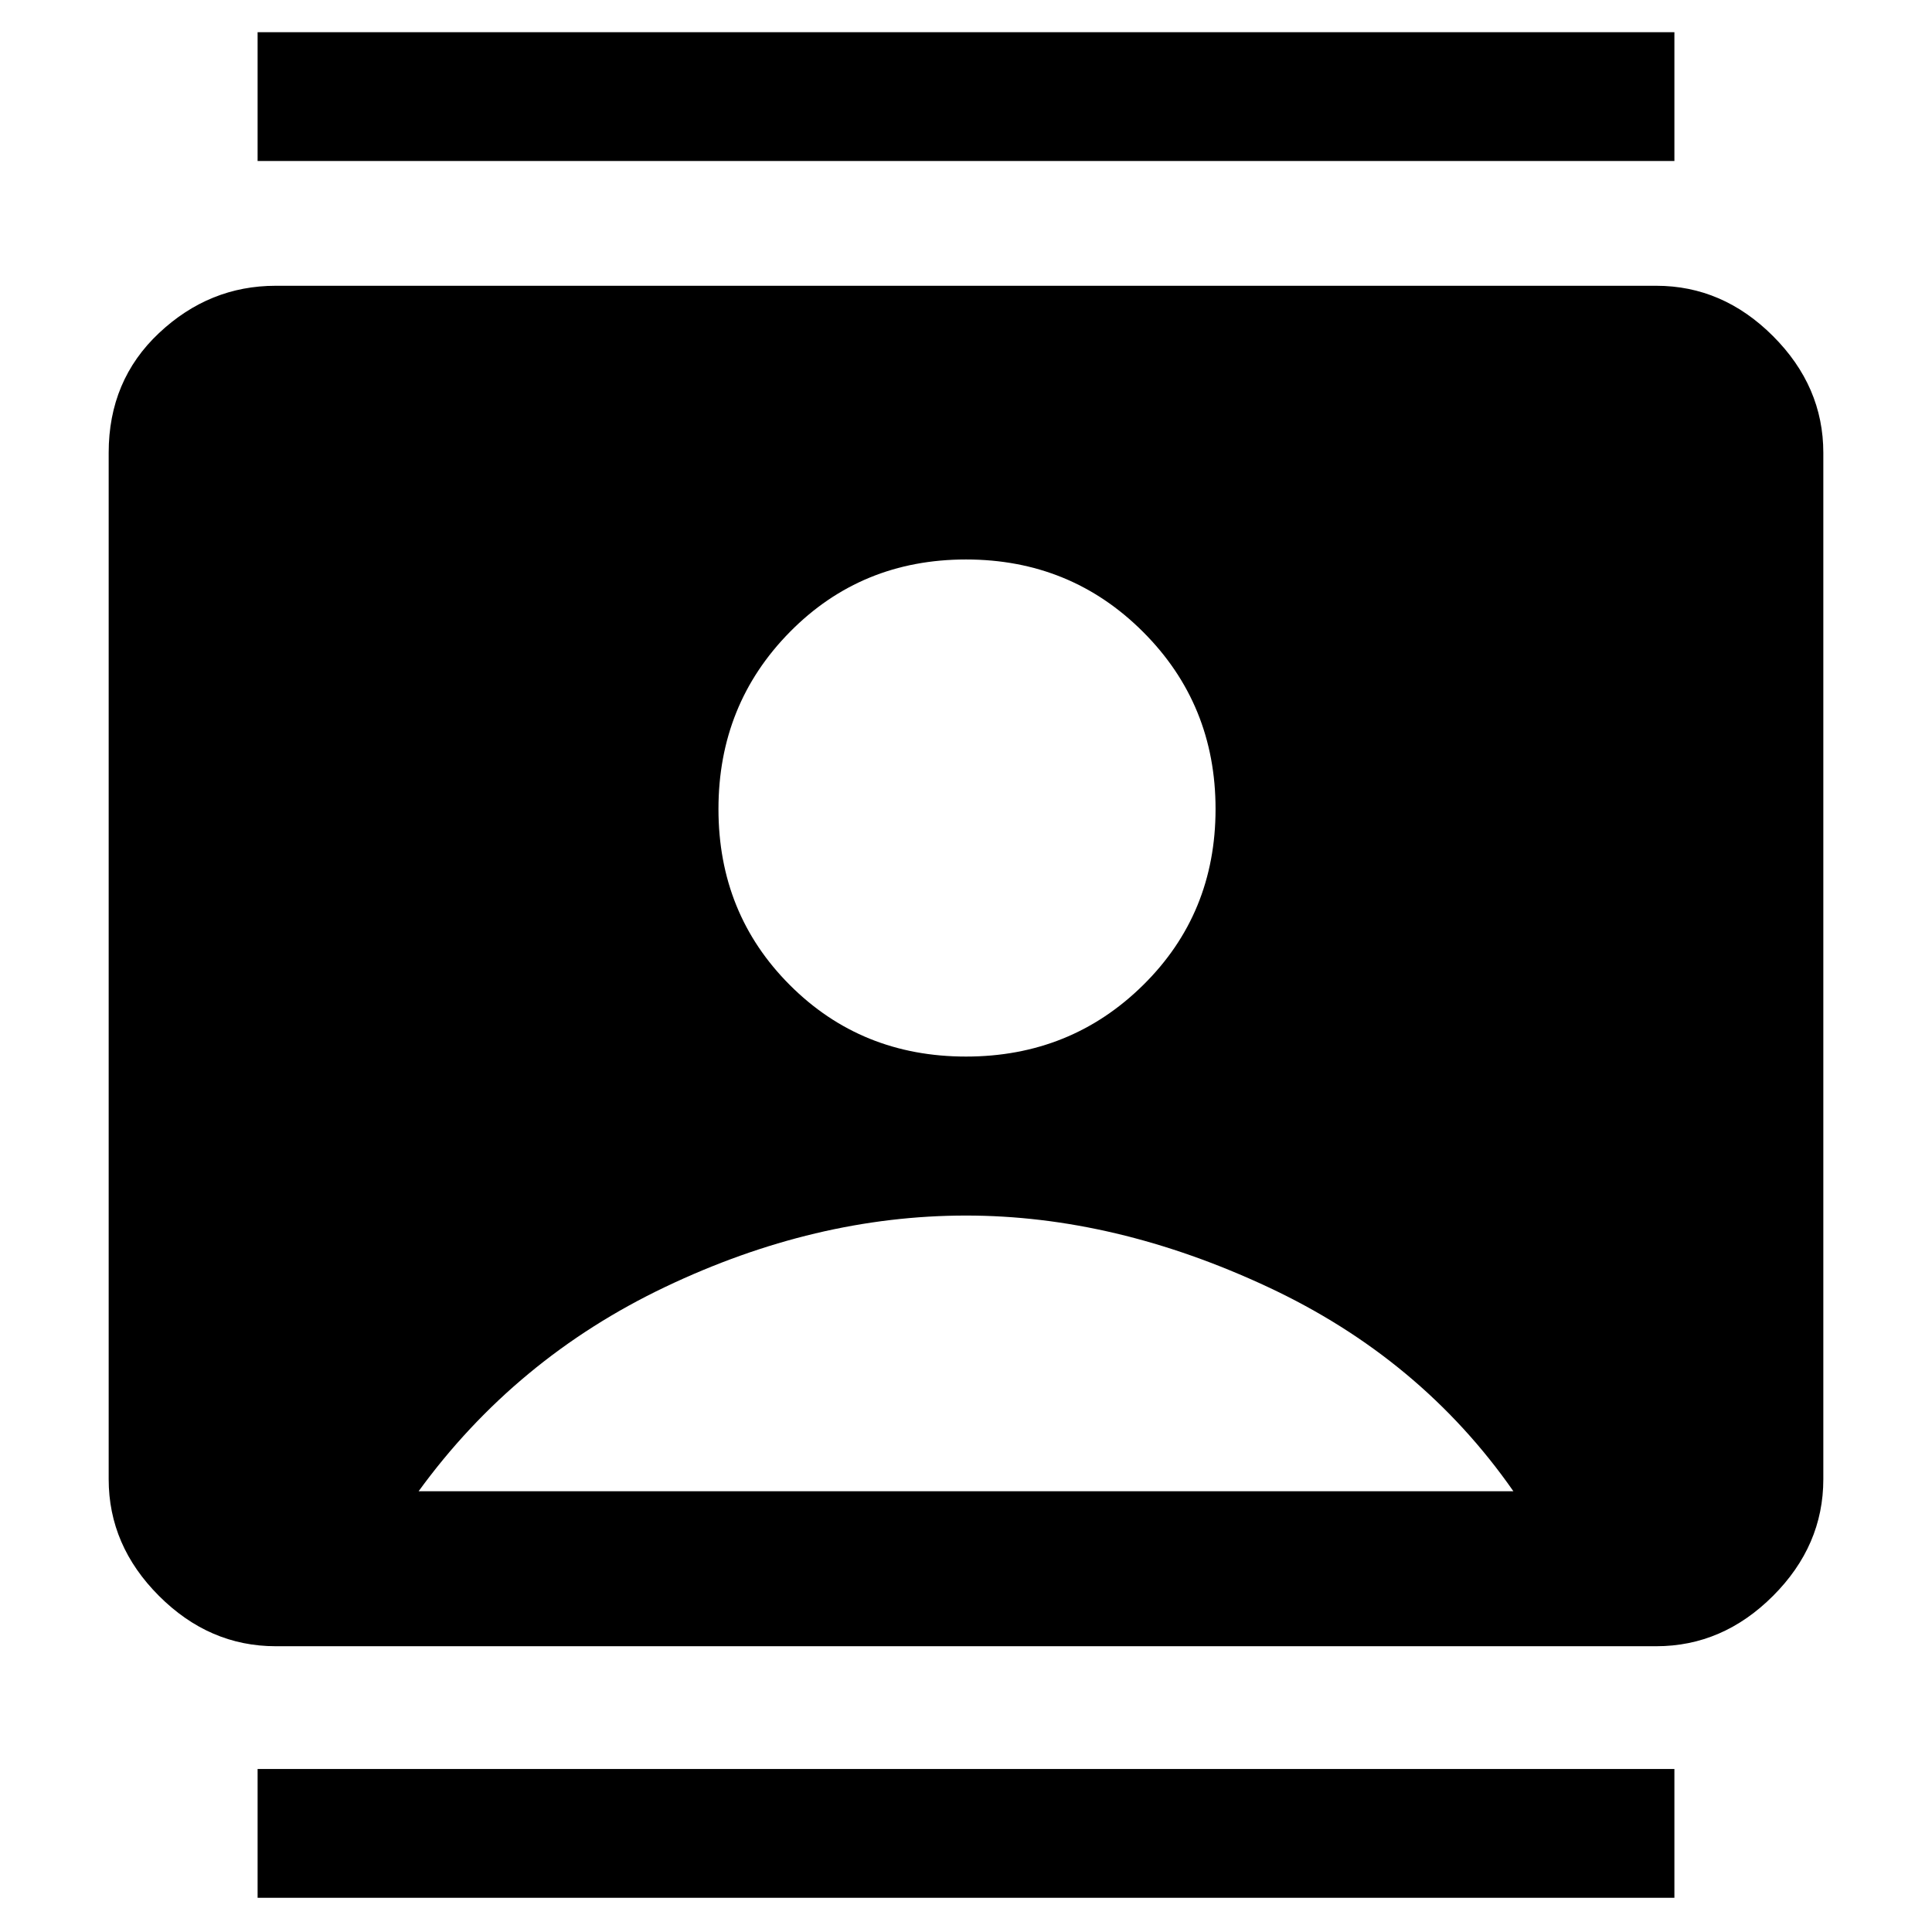 <svg xmlns="http://www.w3.org/2000/svg" height="48" width="48"><path d="M6.4 47.15V43.95H41.6V47.15ZM6.4 4V0.8H41.6V4ZM24 26.25Q26.6 26.25 28.4 24.475Q30.2 22.7 30.2 20.1Q30.2 17.5 28.4 15.7Q26.6 13.9 24 13.9Q21.4 13.9 19.625 15.7Q17.85 17.5 17.85 20.1Q17.85 22.7 19.625 24.475Q21.4 26.25 24 26.25ZM6.85 40.9Q5.2 40.9 3.95 39.65Q2.7 38.4 2.7 36.75V11.25Q2.7 9.45 3.95 8.275Q5.2 7.1 6.85 7.1H41.15Q42.8 7.1 44.05 8.35Q45.3 9.6 45.3 11.25V36.75Q45.3 38.4 44.05 39.65Q42.8 40.9 41.15 40.9ZM10.4 37.05H37.6Q35.3 33.75 31.5 31.975Q27.7 30.2 24 30.2Q20.25 30.2 16.525 31.975Q12.8 33.75 10.4 37.05Z"/></svg>